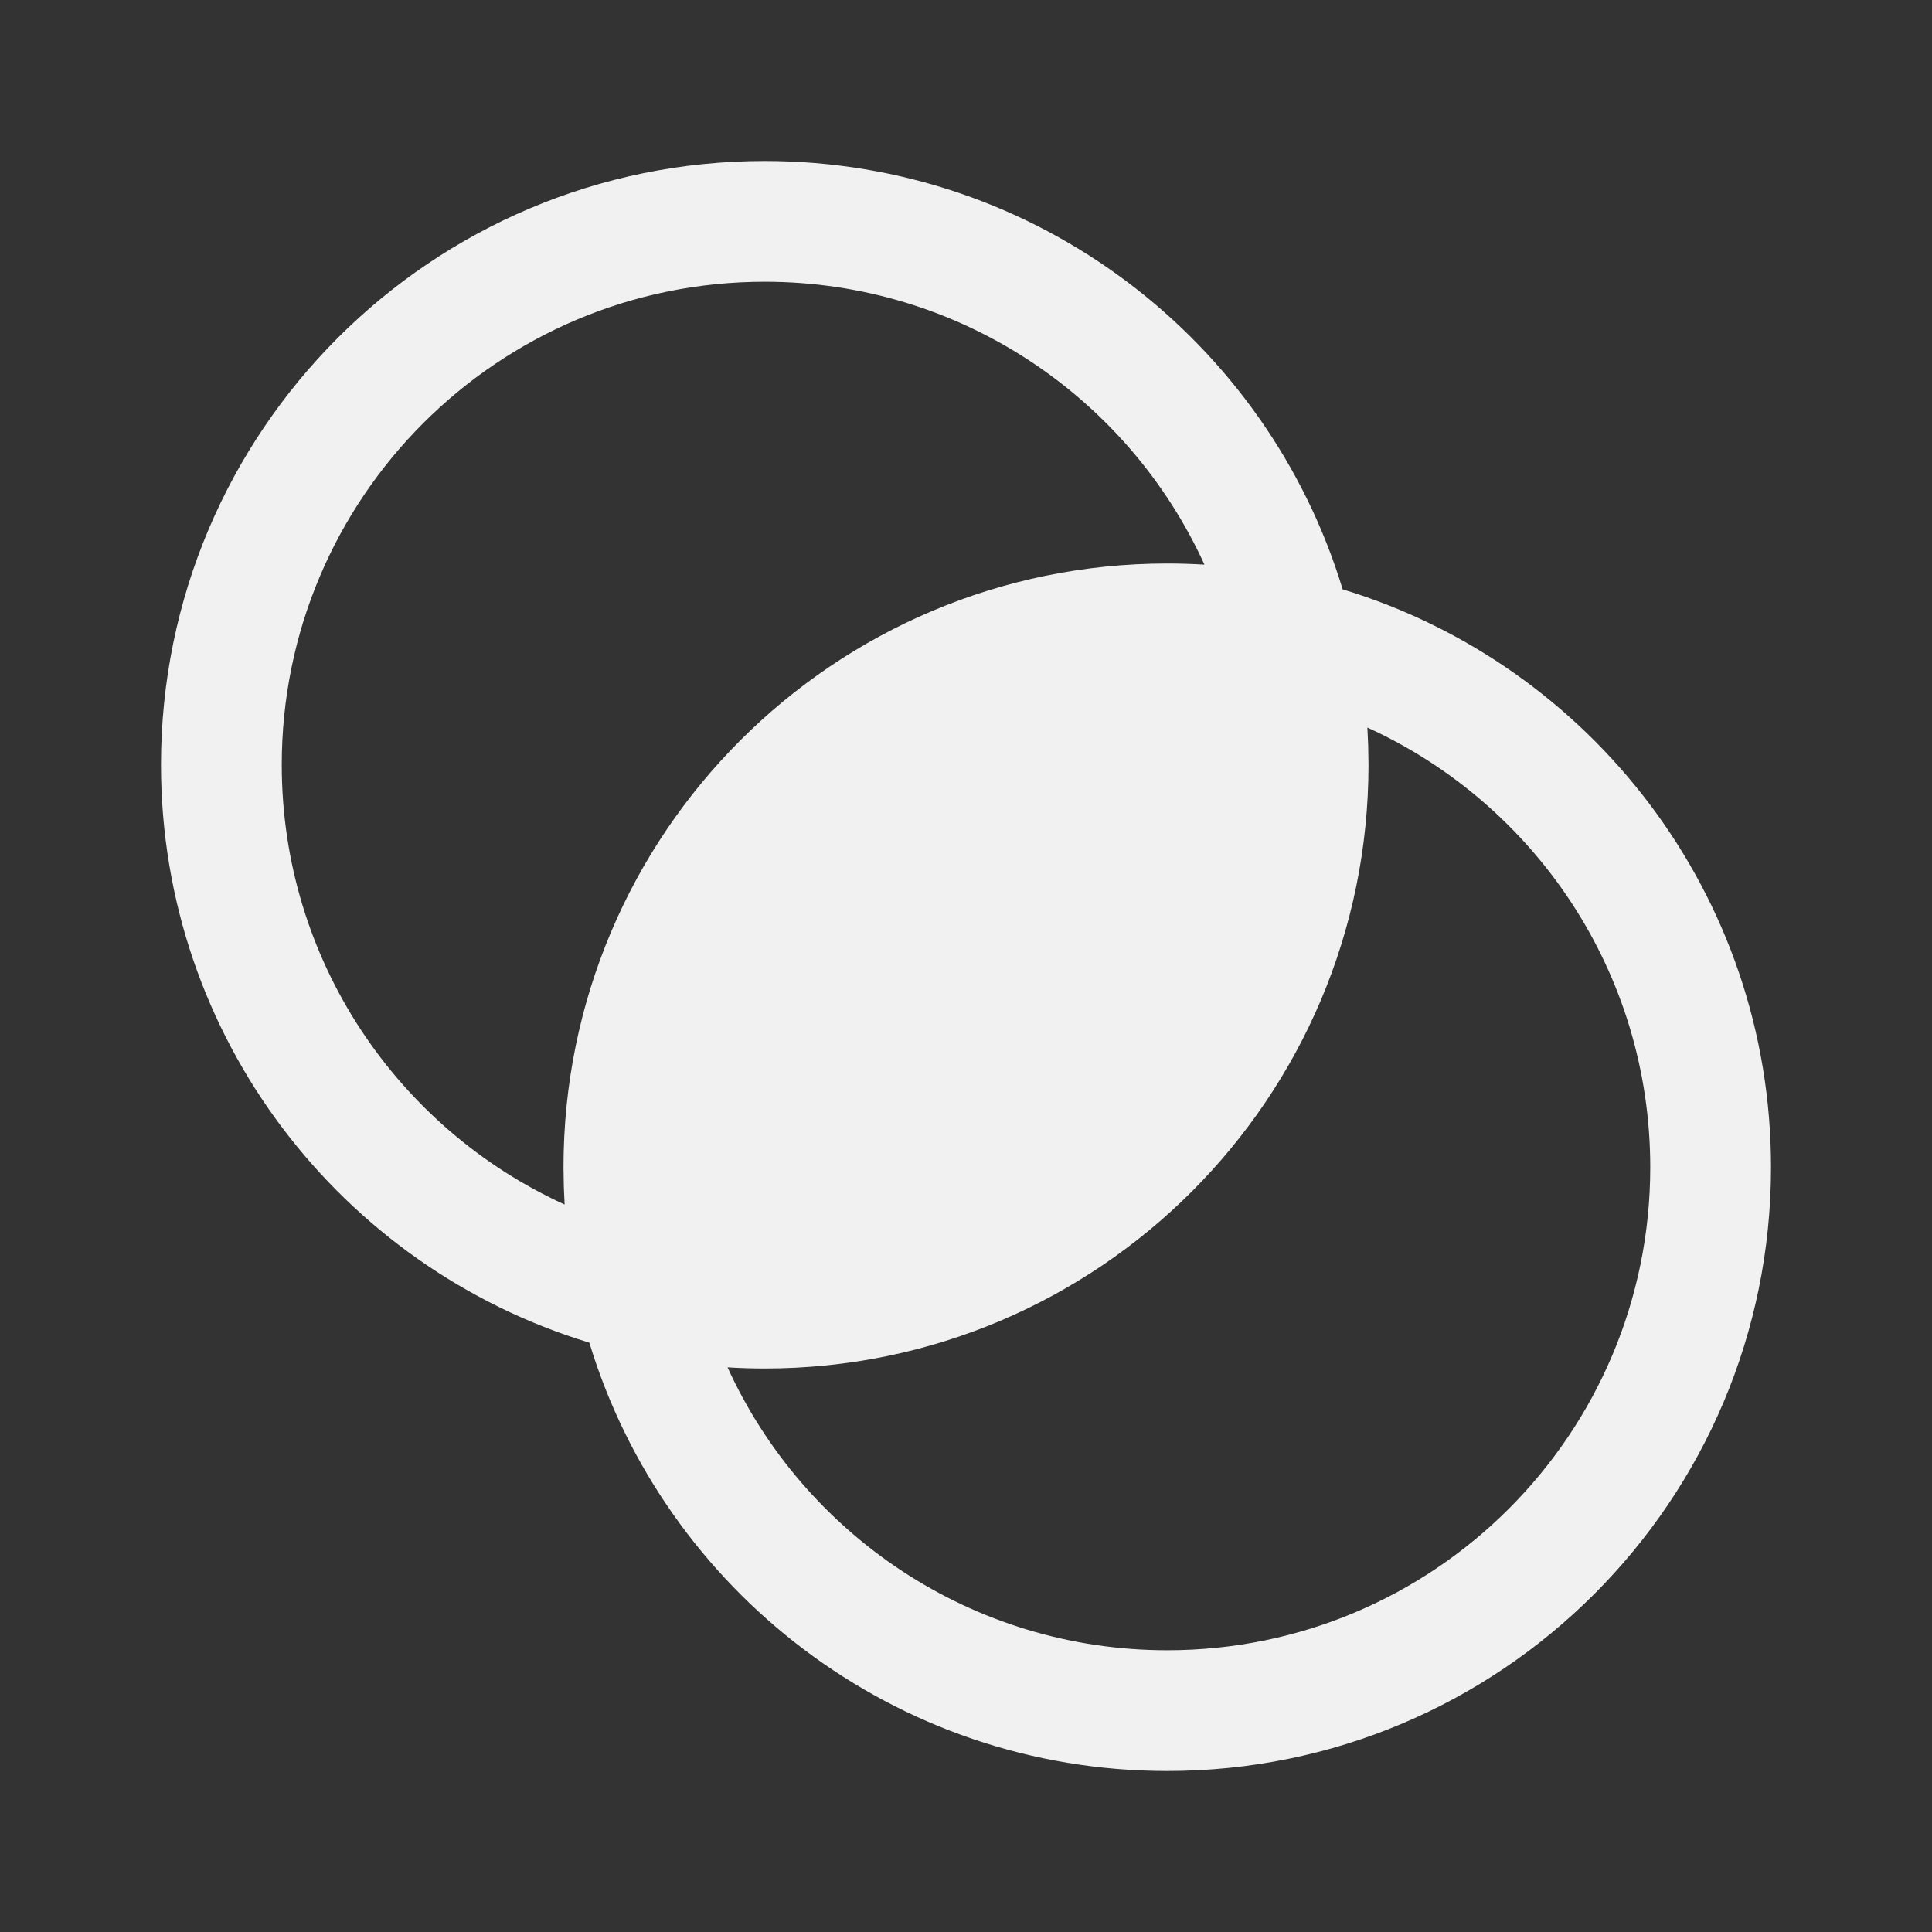 <svg width="24" height="24" viewBox="0 0 24 24" fill="none" xmlns="http://www.w3.org/2000/svg">
<rect x="0" y="0" width="24" height="24" fill="#333333" stroke="none"/>
<path d="M9.5 2C12.884 2 15.745 4.242 16.679 7.321C19.758 8.255 22 11.116 22 14.5C22 18.642 18.642 22 14.5 22C11.116 22 8.255 19.758 7.321 16.679C4.242 15.745 2 12.884 2 9.5C2 5.358 5.358 2 9.5 2ZM16.986 9.038L16.996 9.257L17 9.5C17 13.642 13.642 17 9.5 17C9.345 17 9.191 16.995 9.038 16.986C9.982 19.059 12.073 20.5 14.5 20.5C17.814 20.5 20.5 17.814 20.5 14.5C20.5 12.073 19.059 9.982 16.986 9.038ZM9.5 3.5C6.186 3.5 3.5 6.186 3.5 9.5C3.5 11.927 4.941 14.018 7.014 14.963L7.004 14.743L7 14.5C7 10.358 10.358 7 14.5 7C14.655 7 14.809 7.005 14.962 7.014C14.018 4.941 11.927 3.5 9.5 3.5Z" fill="#F1F1F1"/>
</svg>
